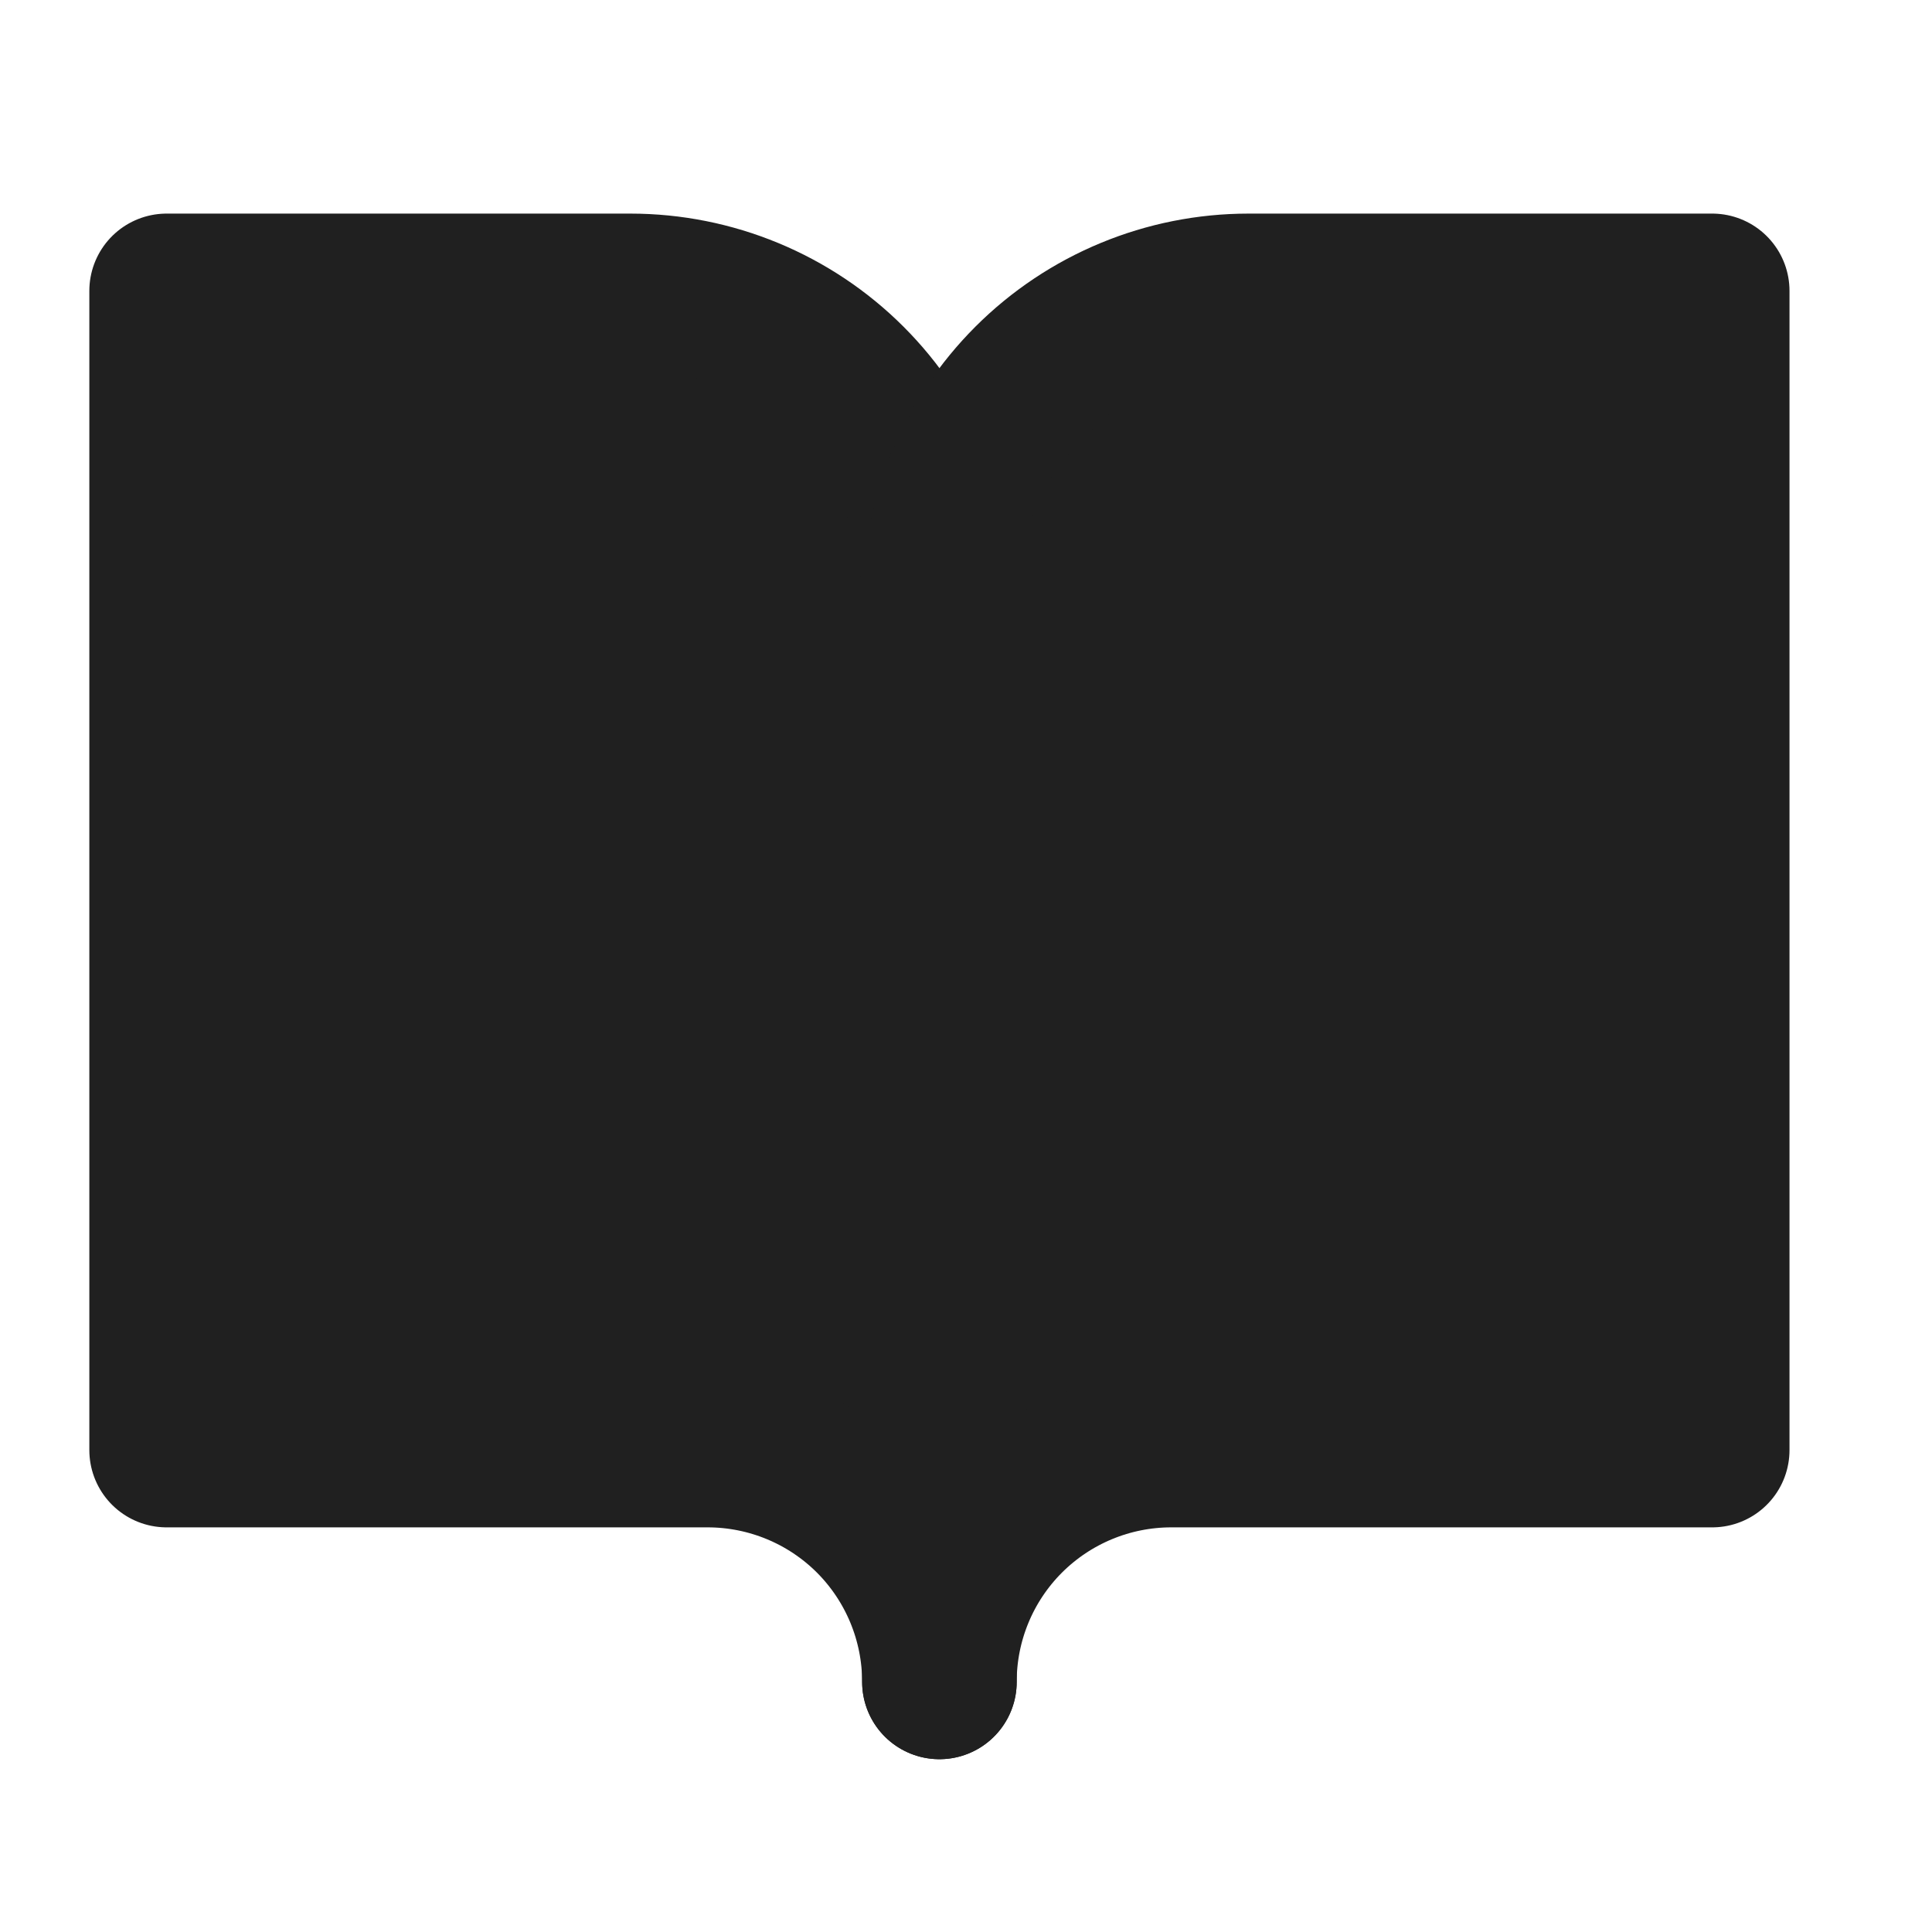 <svg width="25" height="25" viewBox="0 0 25 25" fill="none" xmlns="http://www.w3.org/2000/svg">
<path d="M2.156 3.764H8.156C9.217 3.764 10.235 4.185 10.985 4.935C11.735 5.685 12.156 6.703 12.156 7.764V21.764C12.156 20.968 11.84 20.205 11.278 19.642C10.715 19.08 9.952 18.764 9.156 18.764H2.156V3.764Z" fill="#202020" stroke="#202020" stroke-width="2" stroke-linecap="round" stroke-linejoin="round"/>
<path d="M22.156 3.764H16.156C15.095 3.764 14.078 4.185 13.328 4.935C12.578 5.685 12.156 6.703 12.156 7.764V21.764C12.156 20.968 12.472 20.205 13.035 19.642C13.598 19.08 14.361 18.764 15.156 18.764H22.156V3.764Z" fill="#202020" stroke="#202020" stroke-width="2" stroke-linecap="round" stroke-linejoin="round"/>
</svg>
